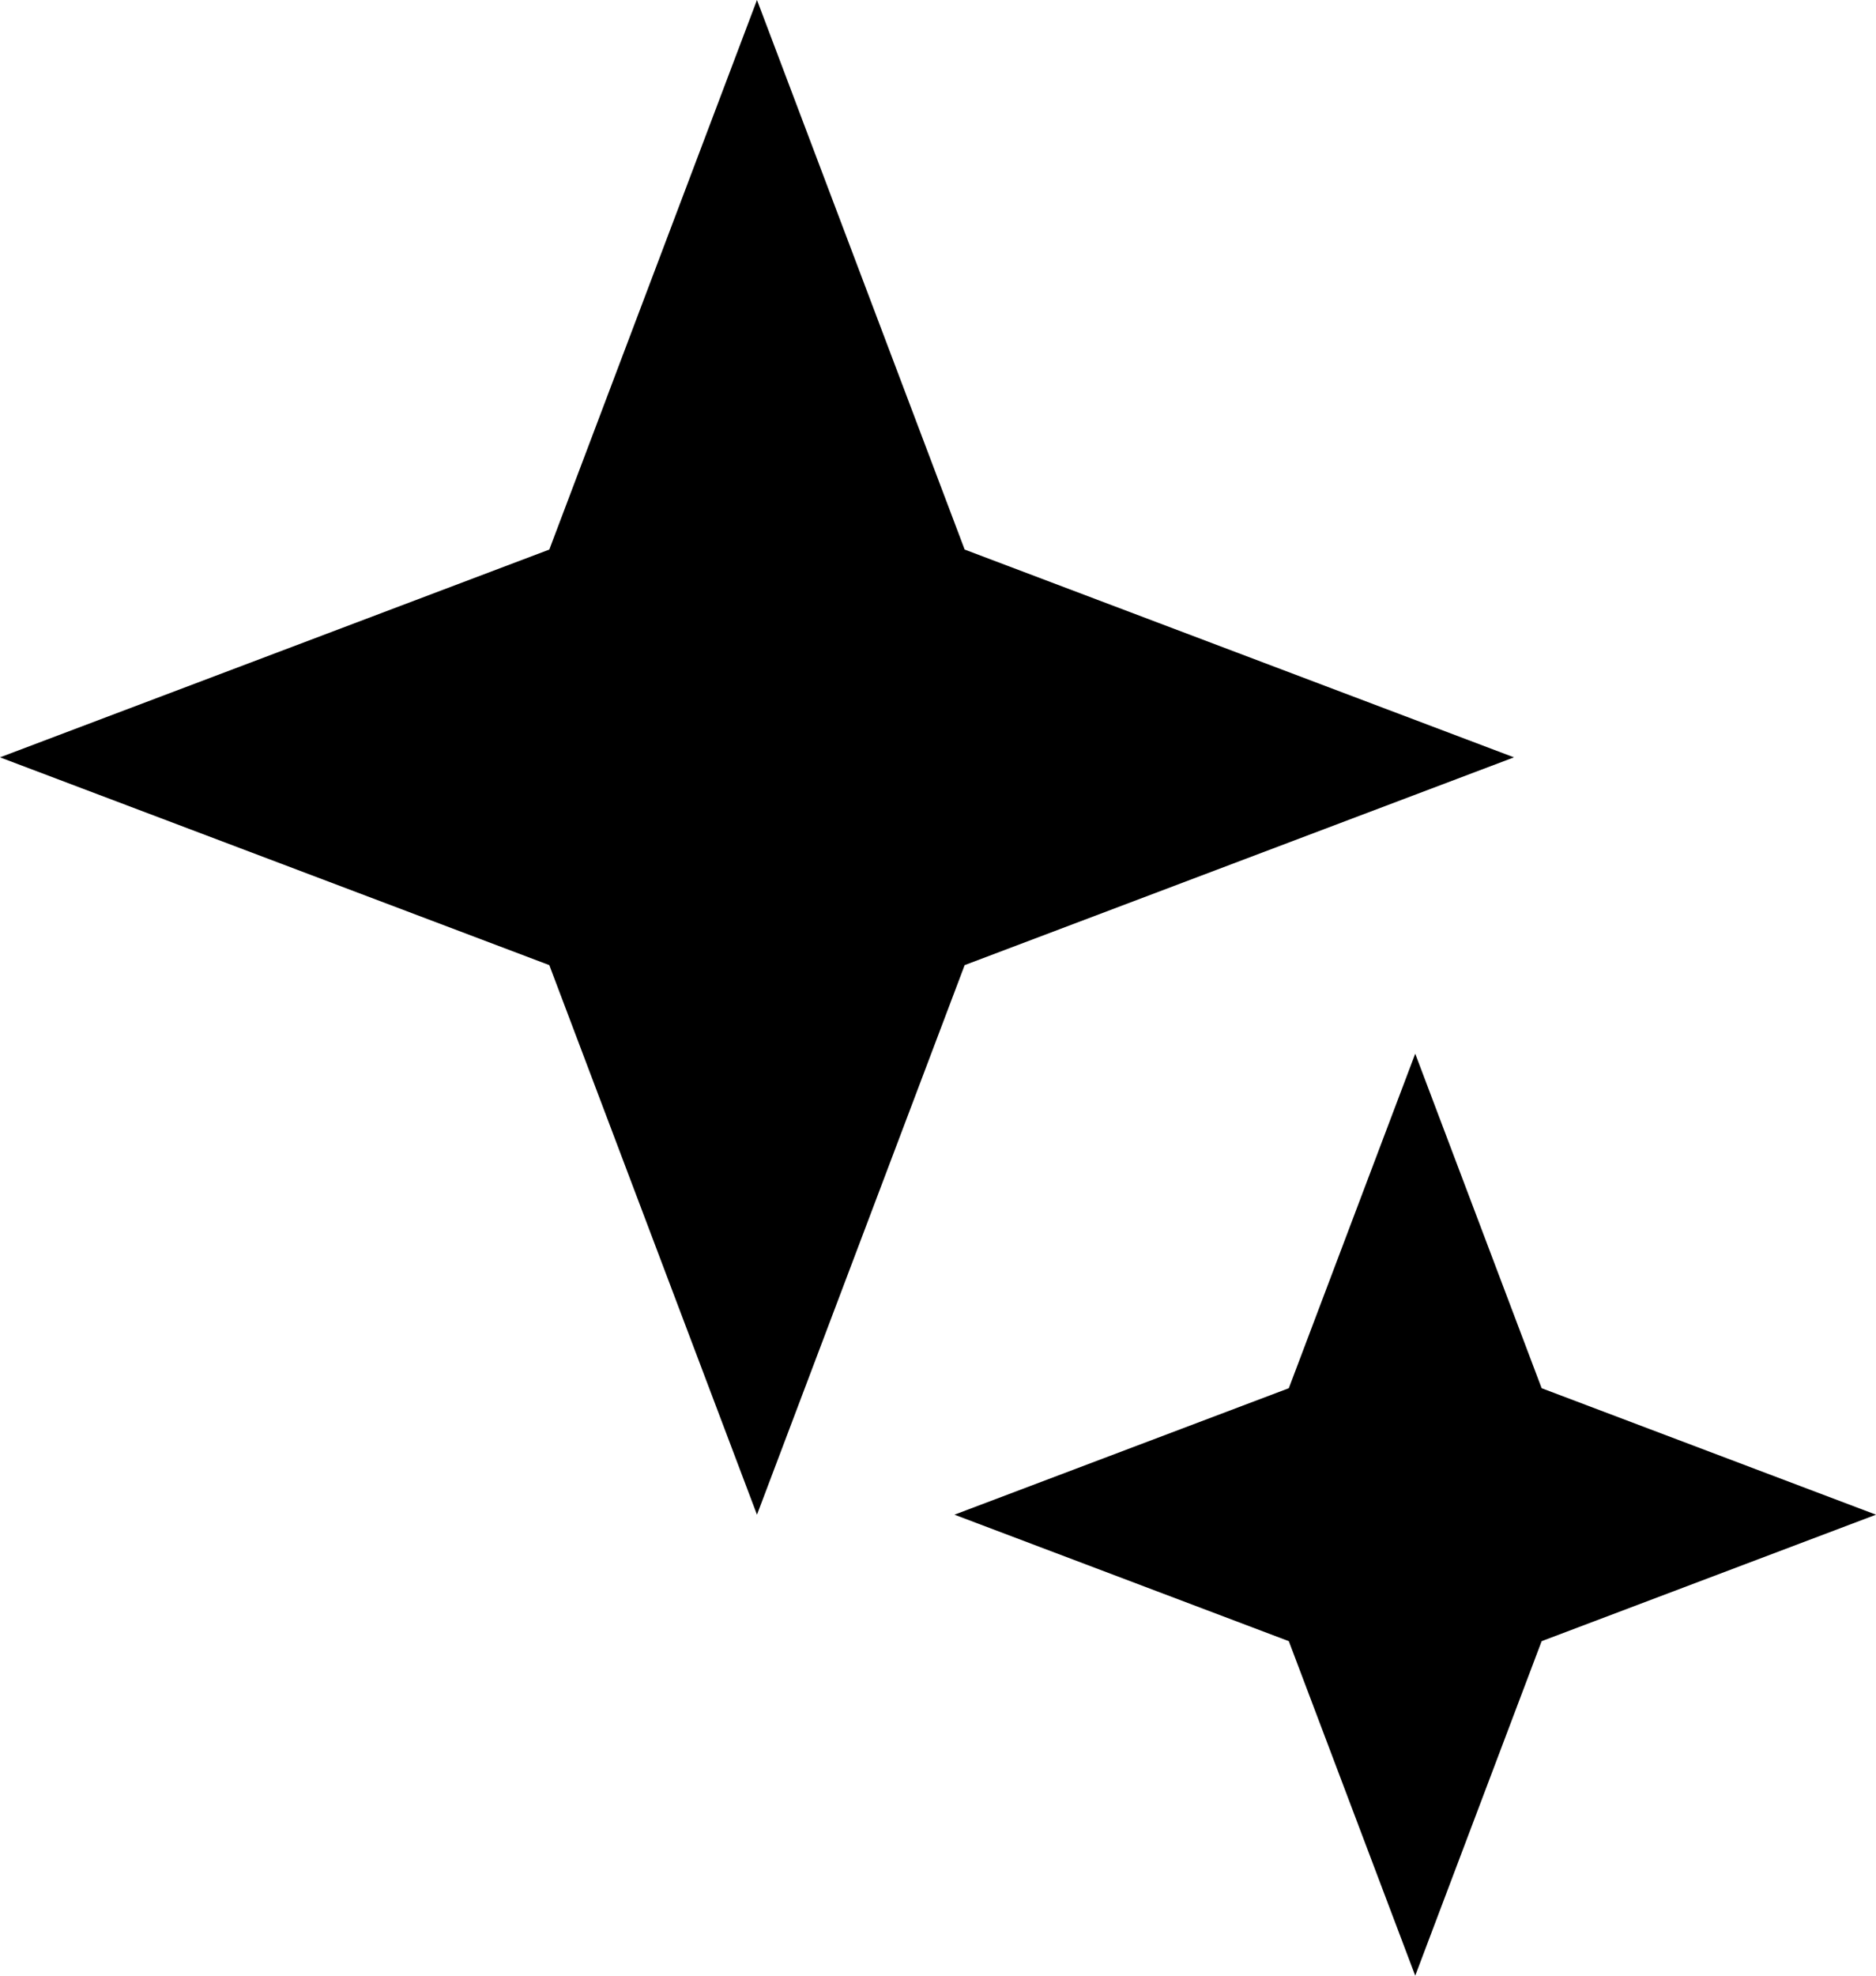 <svg width="57" height="60" viewBox="0 0 57 60" fill="none" xmlns="http://www.w3.org/2000/svg">
<path d="M23 0L29.31 16.69L46 23L29.31 29.31L23 46L16.69 29.31L0 23L16.69 16.69L23 0Z" fill="black"/>
<path d="M43 32L46.841 42.159L57 46L46.841 49.841L43 60L39.159 49.841L29 46L39.159 42.159L43 32Z" fill="black"/>
</svg>
